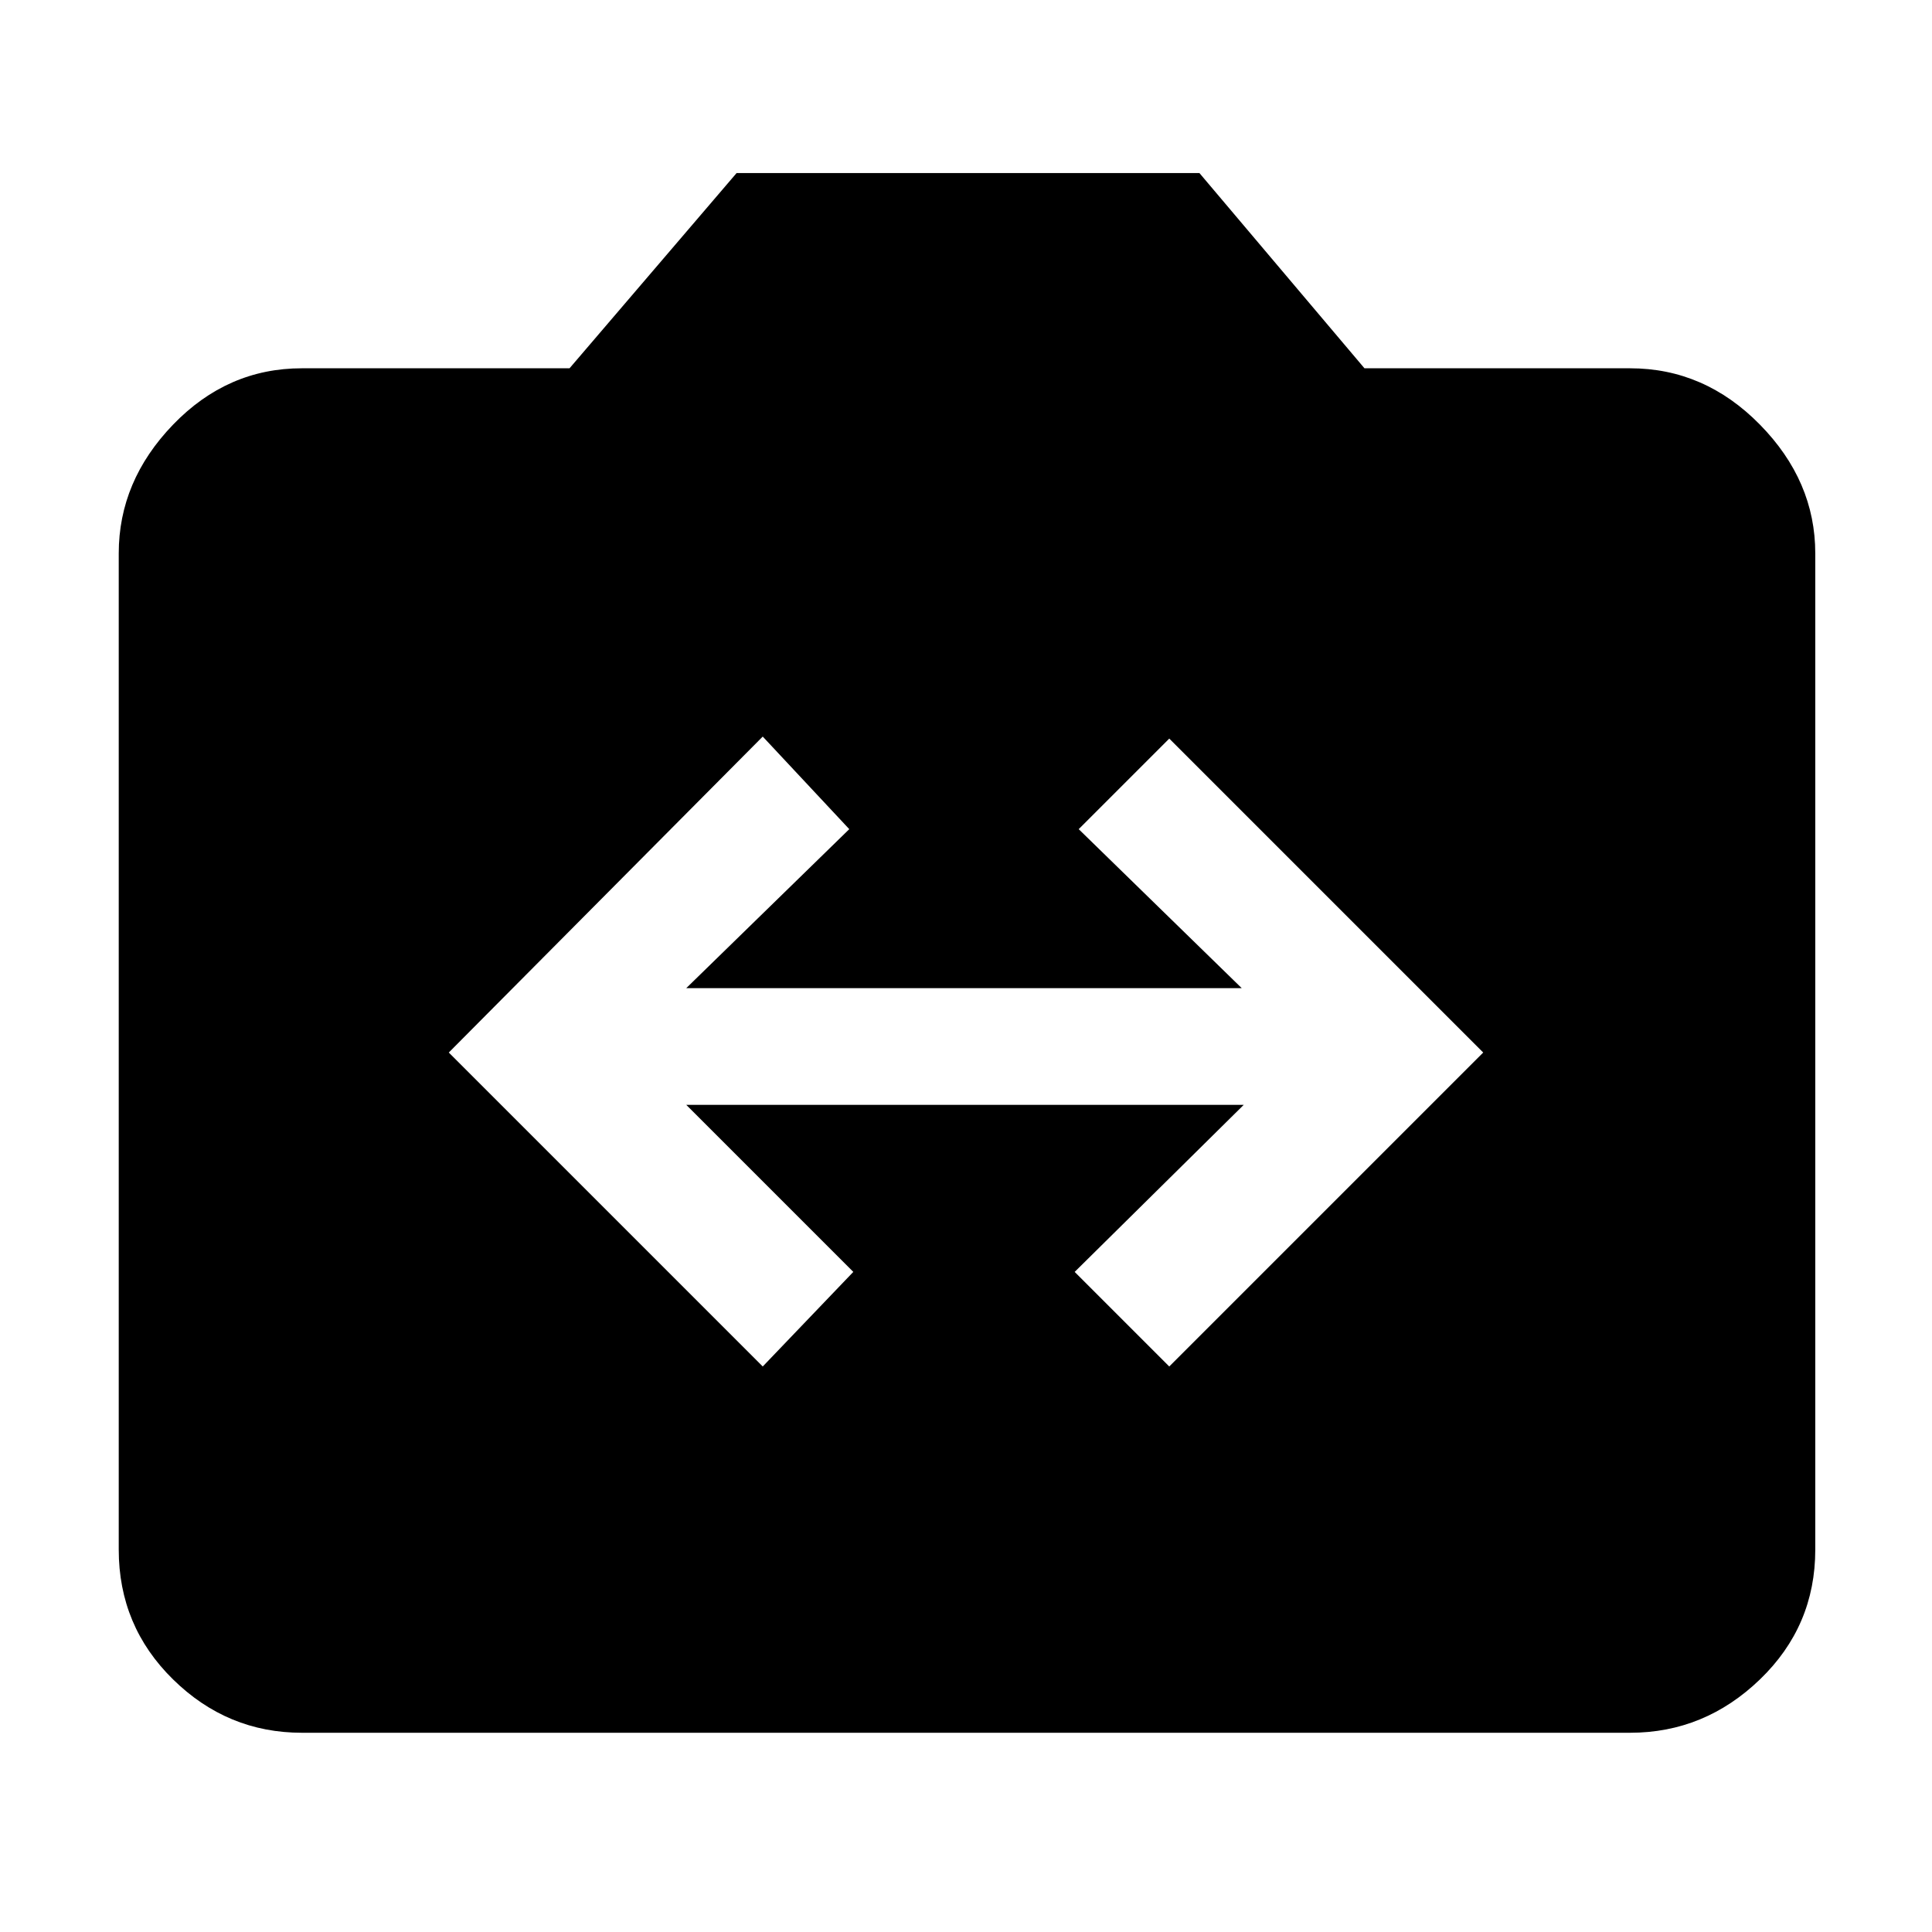 <svg xmlns="http://www.w3.org/2000/svg" height="48" width="48"><path d="m18.95 33.95 2.25-2.35-4.15-4.15H30.9l-4.2 4.15 2.35 2.35 7.8-7.8-7.8-7.8-2.25 2.25 4.05 3.95h-13.8l4.05-3.95-2.15-2.3-7.8 7.85ZM7.5 43.05q-1.85 0-3.2-1.325T2.95 38.5V13.75q0-1.8 1.35-3.2 1.35-1.4 3.2-1.4h6.65L18.3 4.3h11.5l4.1 4.85h6.6q1.85 0 3.225 1.4t1.375 3.2V38.5q0 1.9-1.375 3.225Q42.35 43.05 40.5 43.05Z"/></svg>